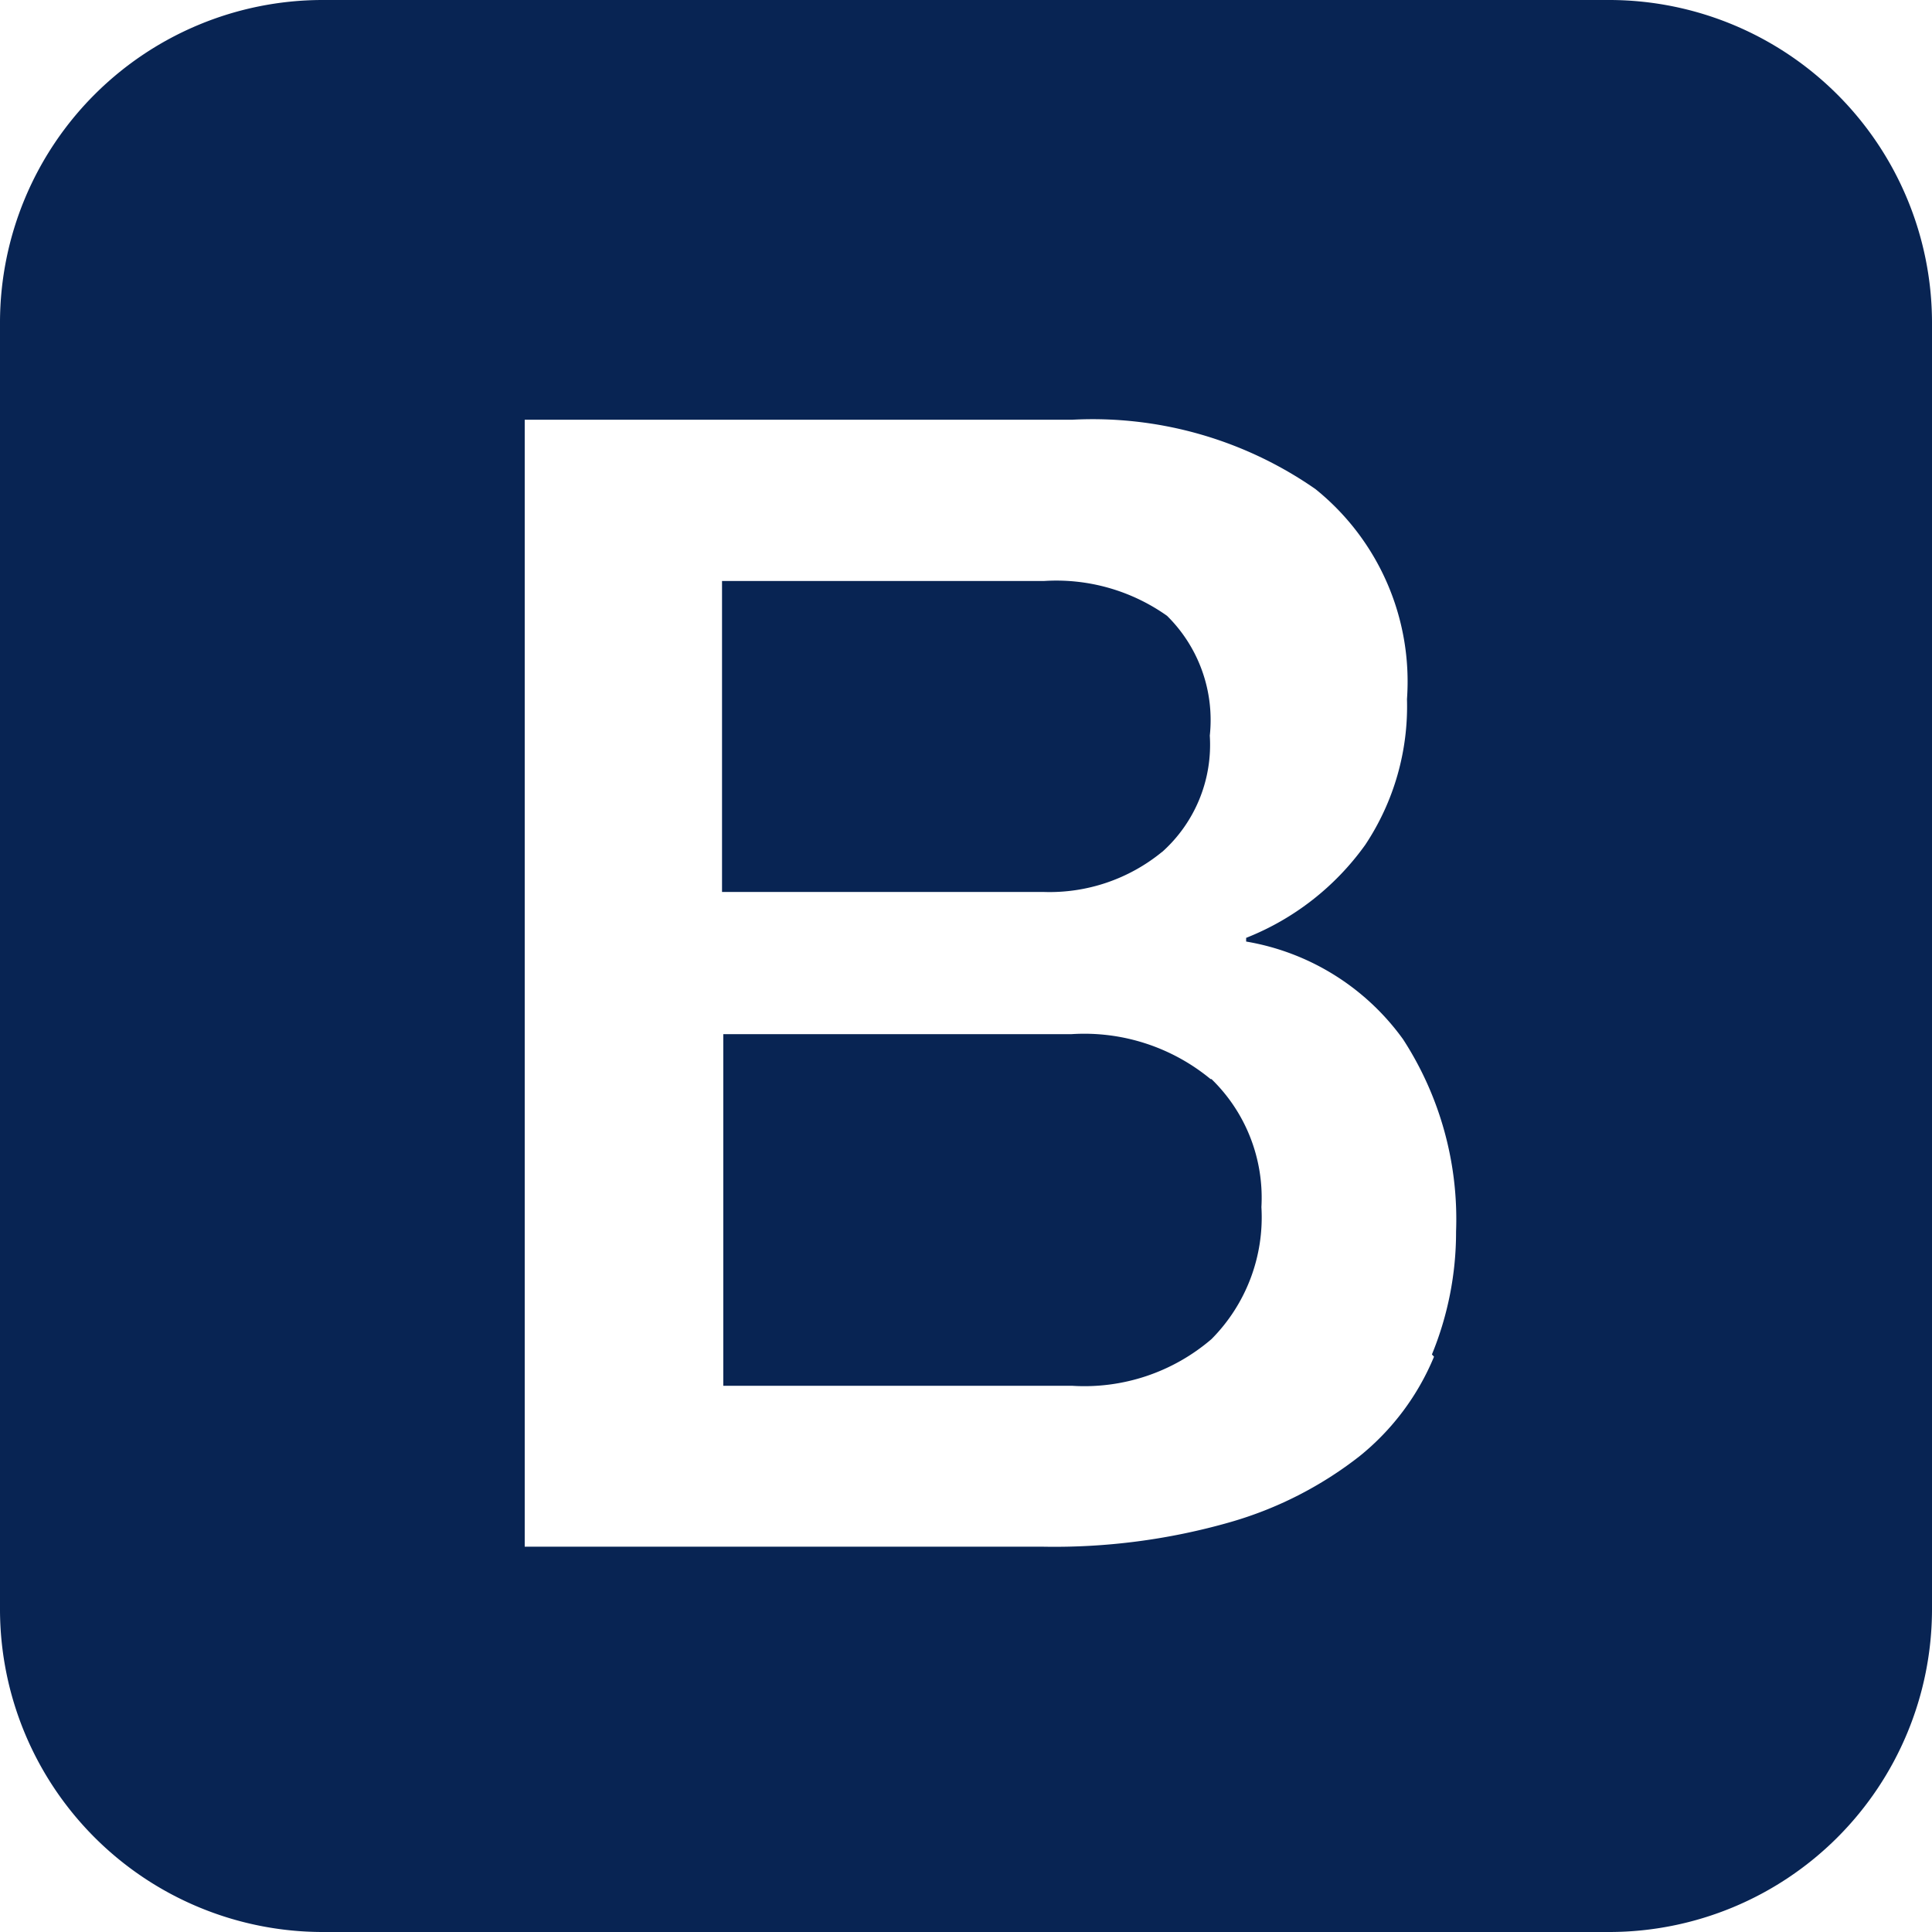 <svg xmlns="http://www.w3.org/2000/svg" width="32" height="32" viewBox="0 0 32 32">
  <path id="bootstrap" d="M26.667,0H5.333A5.347,5.347,0,0,0,0,5.333V26.667A5.349,5.349,0,0,0,5.333,32H26.667A5.349,5.349,0,0,0,32,26.667V5.333A5.349,5.349,0,0,0,26.667,0ZM23.751,22.473a4.156,4.156,0,0,1-1.231,1.645,6.285,6.285,0,0,1-2.142,1.093,10.568,10.568,0,0,1-3.111.407H8.691V6.952H17.76A6.458,6.458,0,0,1,21.787,8.1a4.091,4.091,0,0,1,1.517,3.48,4.141,4.141,0,0,1-.691,2.413,4.422,4.422,0,0,1-1.973,1.541v.061a4.031,4.031,0,0,1,2.6,1.62,5.476,5.476,0,0,1,.877,3.182,5.336,5.336,0,0,1-.4,2.037l.034.036Zm-3.7-4.6a3.288,3.288,0,0,0-2.307-.744H11.98v5.824h5.779a3.23,3.23,0,0,0,2.307-.773,2.863,2.863,0,0,0,.827-2.187,2.738,2.738,0,0,0-.827-2.12h-.023Zm-.8-3.764a2.381,2.381,0,0,0,.787-1.925A2.424,2.424,0,0,0,19.33,10.2a3.17,3.17,0,0,0-2.037-.577H11.959v5.151h5.333a2.939,2.939,0,0,0,1.952-.661Z" fill="#082453"/>
</svg>
